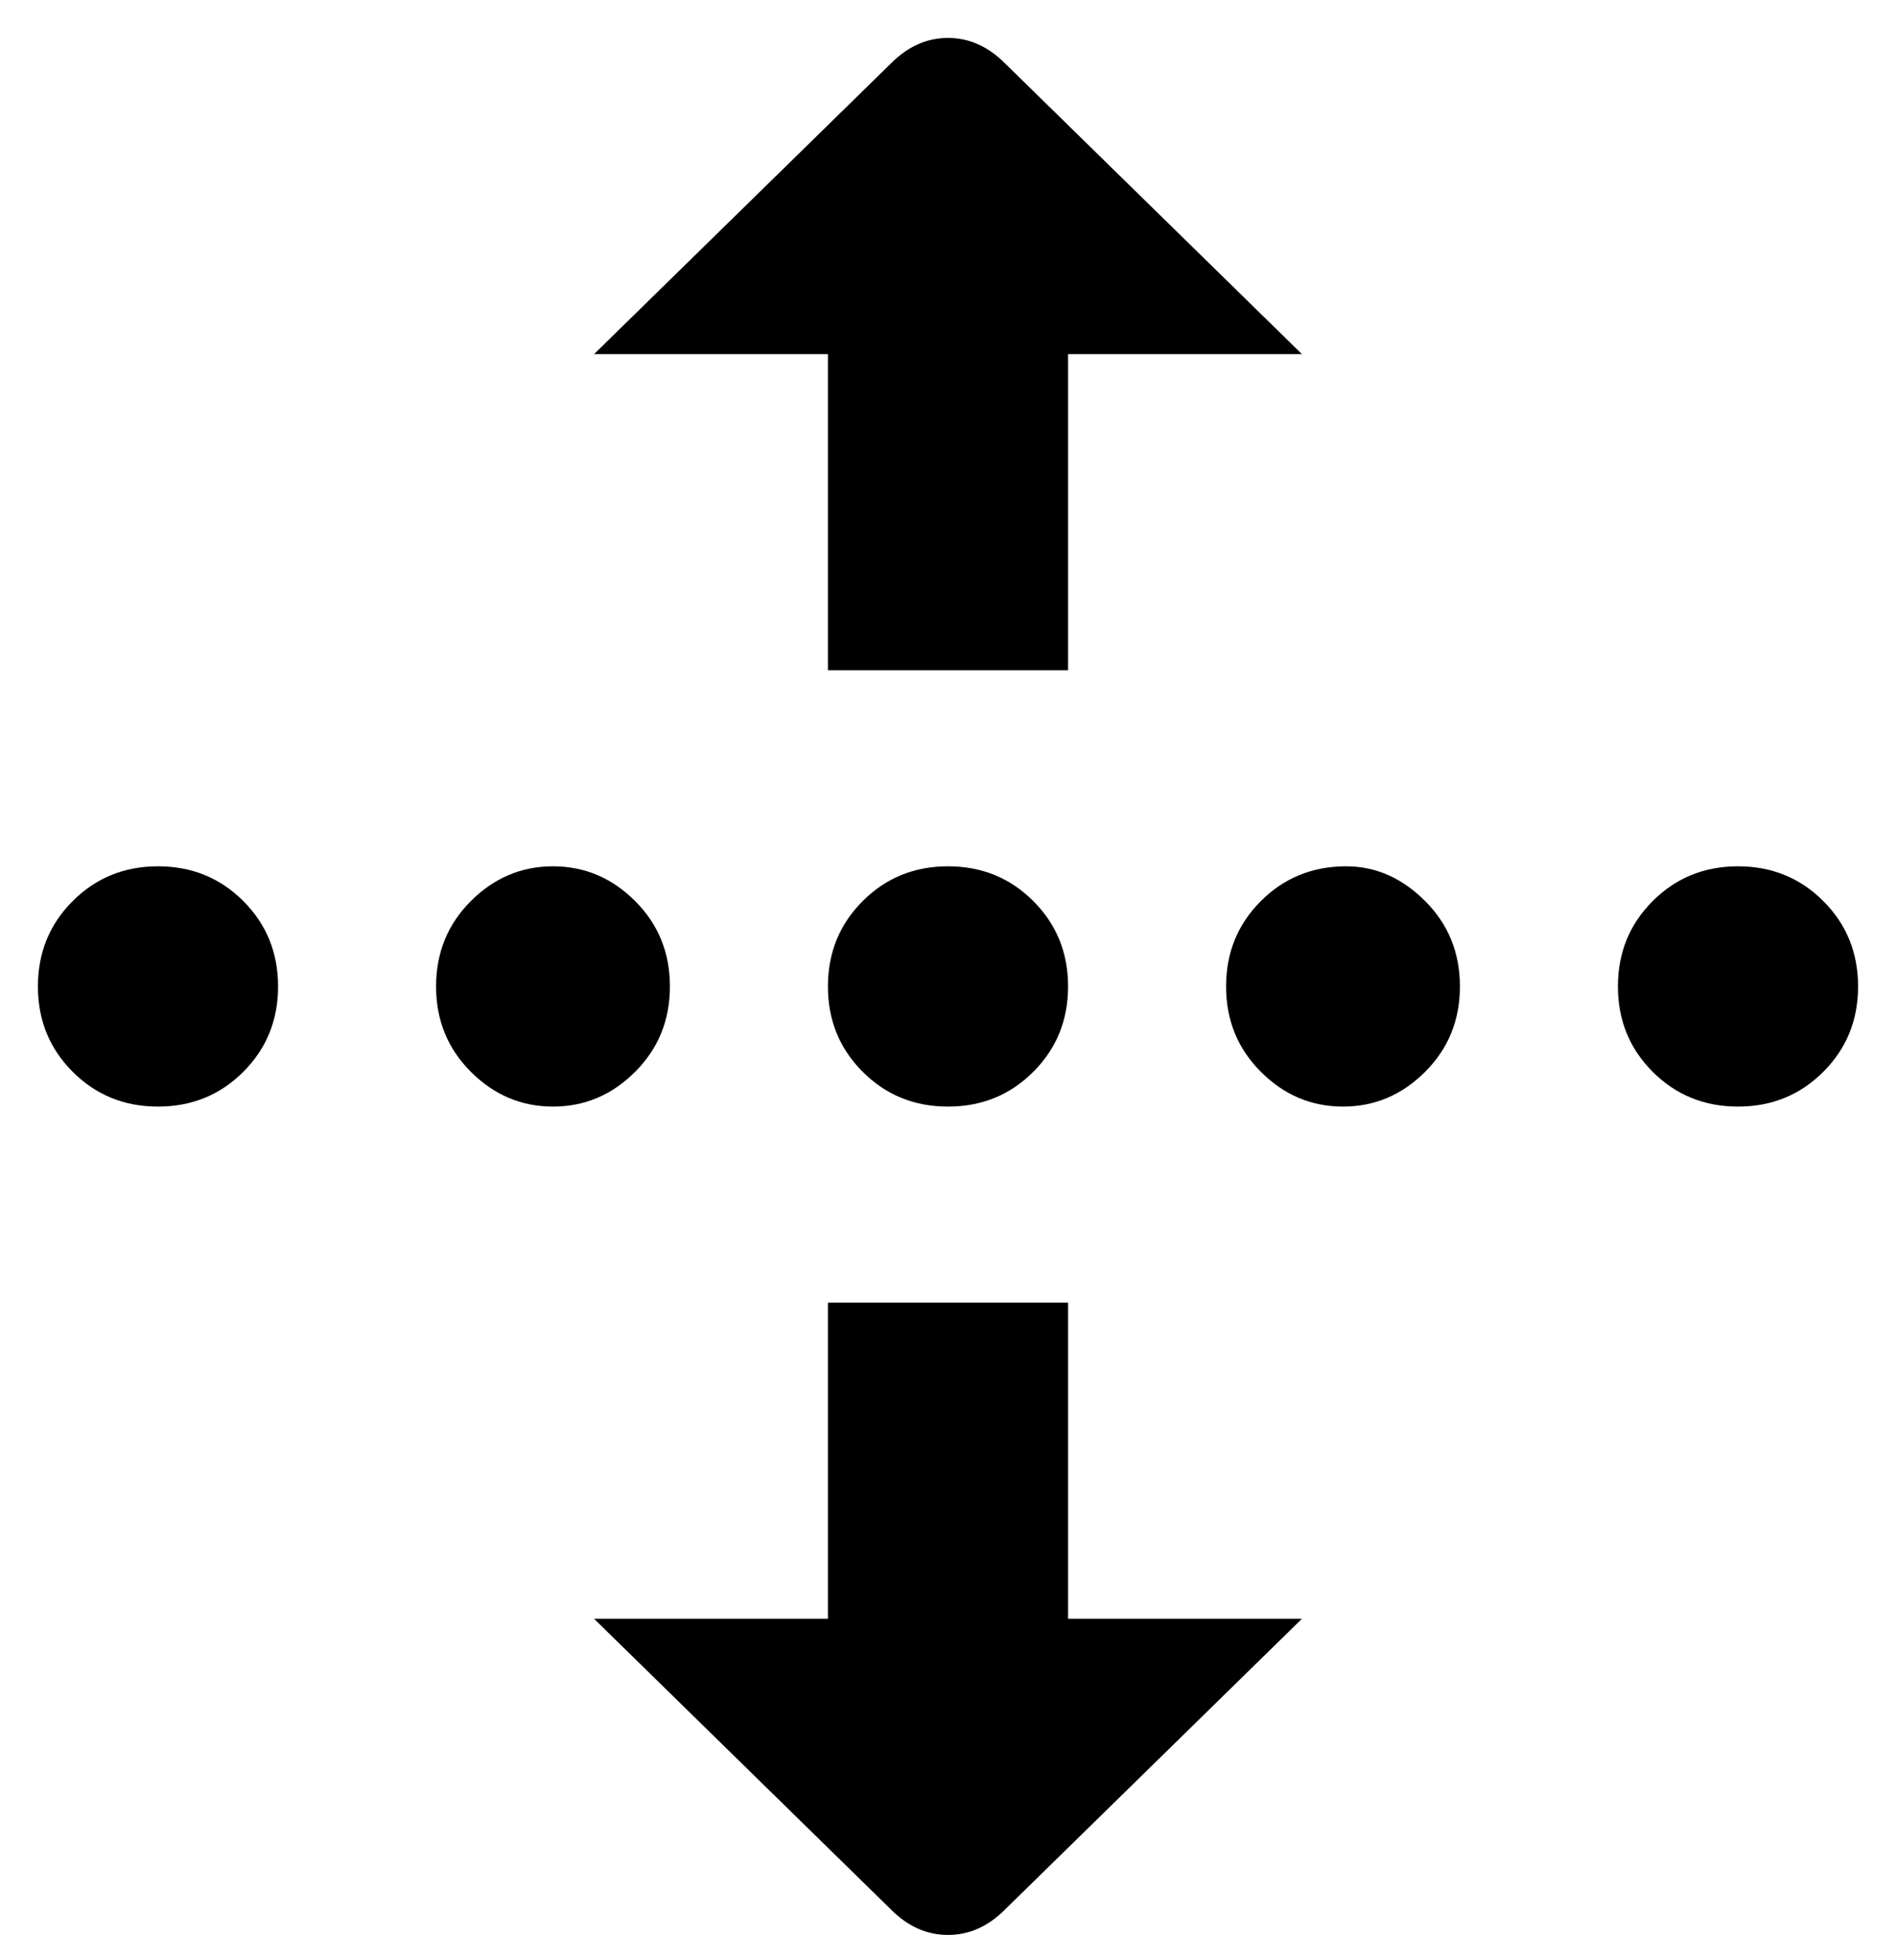 <svg viewBox="0 0 300 310" xmlns="http://www.w3.org/2000/svg"><path d="M44 156q0 8-5.5 13.5T25 175q-8 0-13.5-5.5T6 156q0-8 5.5-13.5T25 137q8 0 13.5 5.5T44 156zm87 0q0 8 5.5 13.5T150 175q8 0 13.5-5.5T169 156q0-8-5.5-13.5T150 137q-8 0-13.5 5.5T131 156zm-25 0q0-8-5.5-13.5t-13-5.5q-7.5 0-13 5.5T69 156q0 8 5.5 13.5t13 5.5q7.5 0 13-5.5T106 156zm107-19q-8 0-13.5 5.5T194 156q0 8 5.5 13.5t13 5.5q7.5 0 13-5.5T231 156q0-8-5.5-13.5T213 137zm62 0q-8 0-13.5 5.5T256 156q0 8 5.5 13.5T275 175q8 0 13.5-5.5T294 156q0-8-5.5-13.5T275 137zm-106 69h-38v50H94l47 46q4 4 9 4t9-4l47-46h-37v-50zm-38-100h38V56h37l-47-46q-4-4-9-4t-9 4L94 56h37v50z"/></svg>